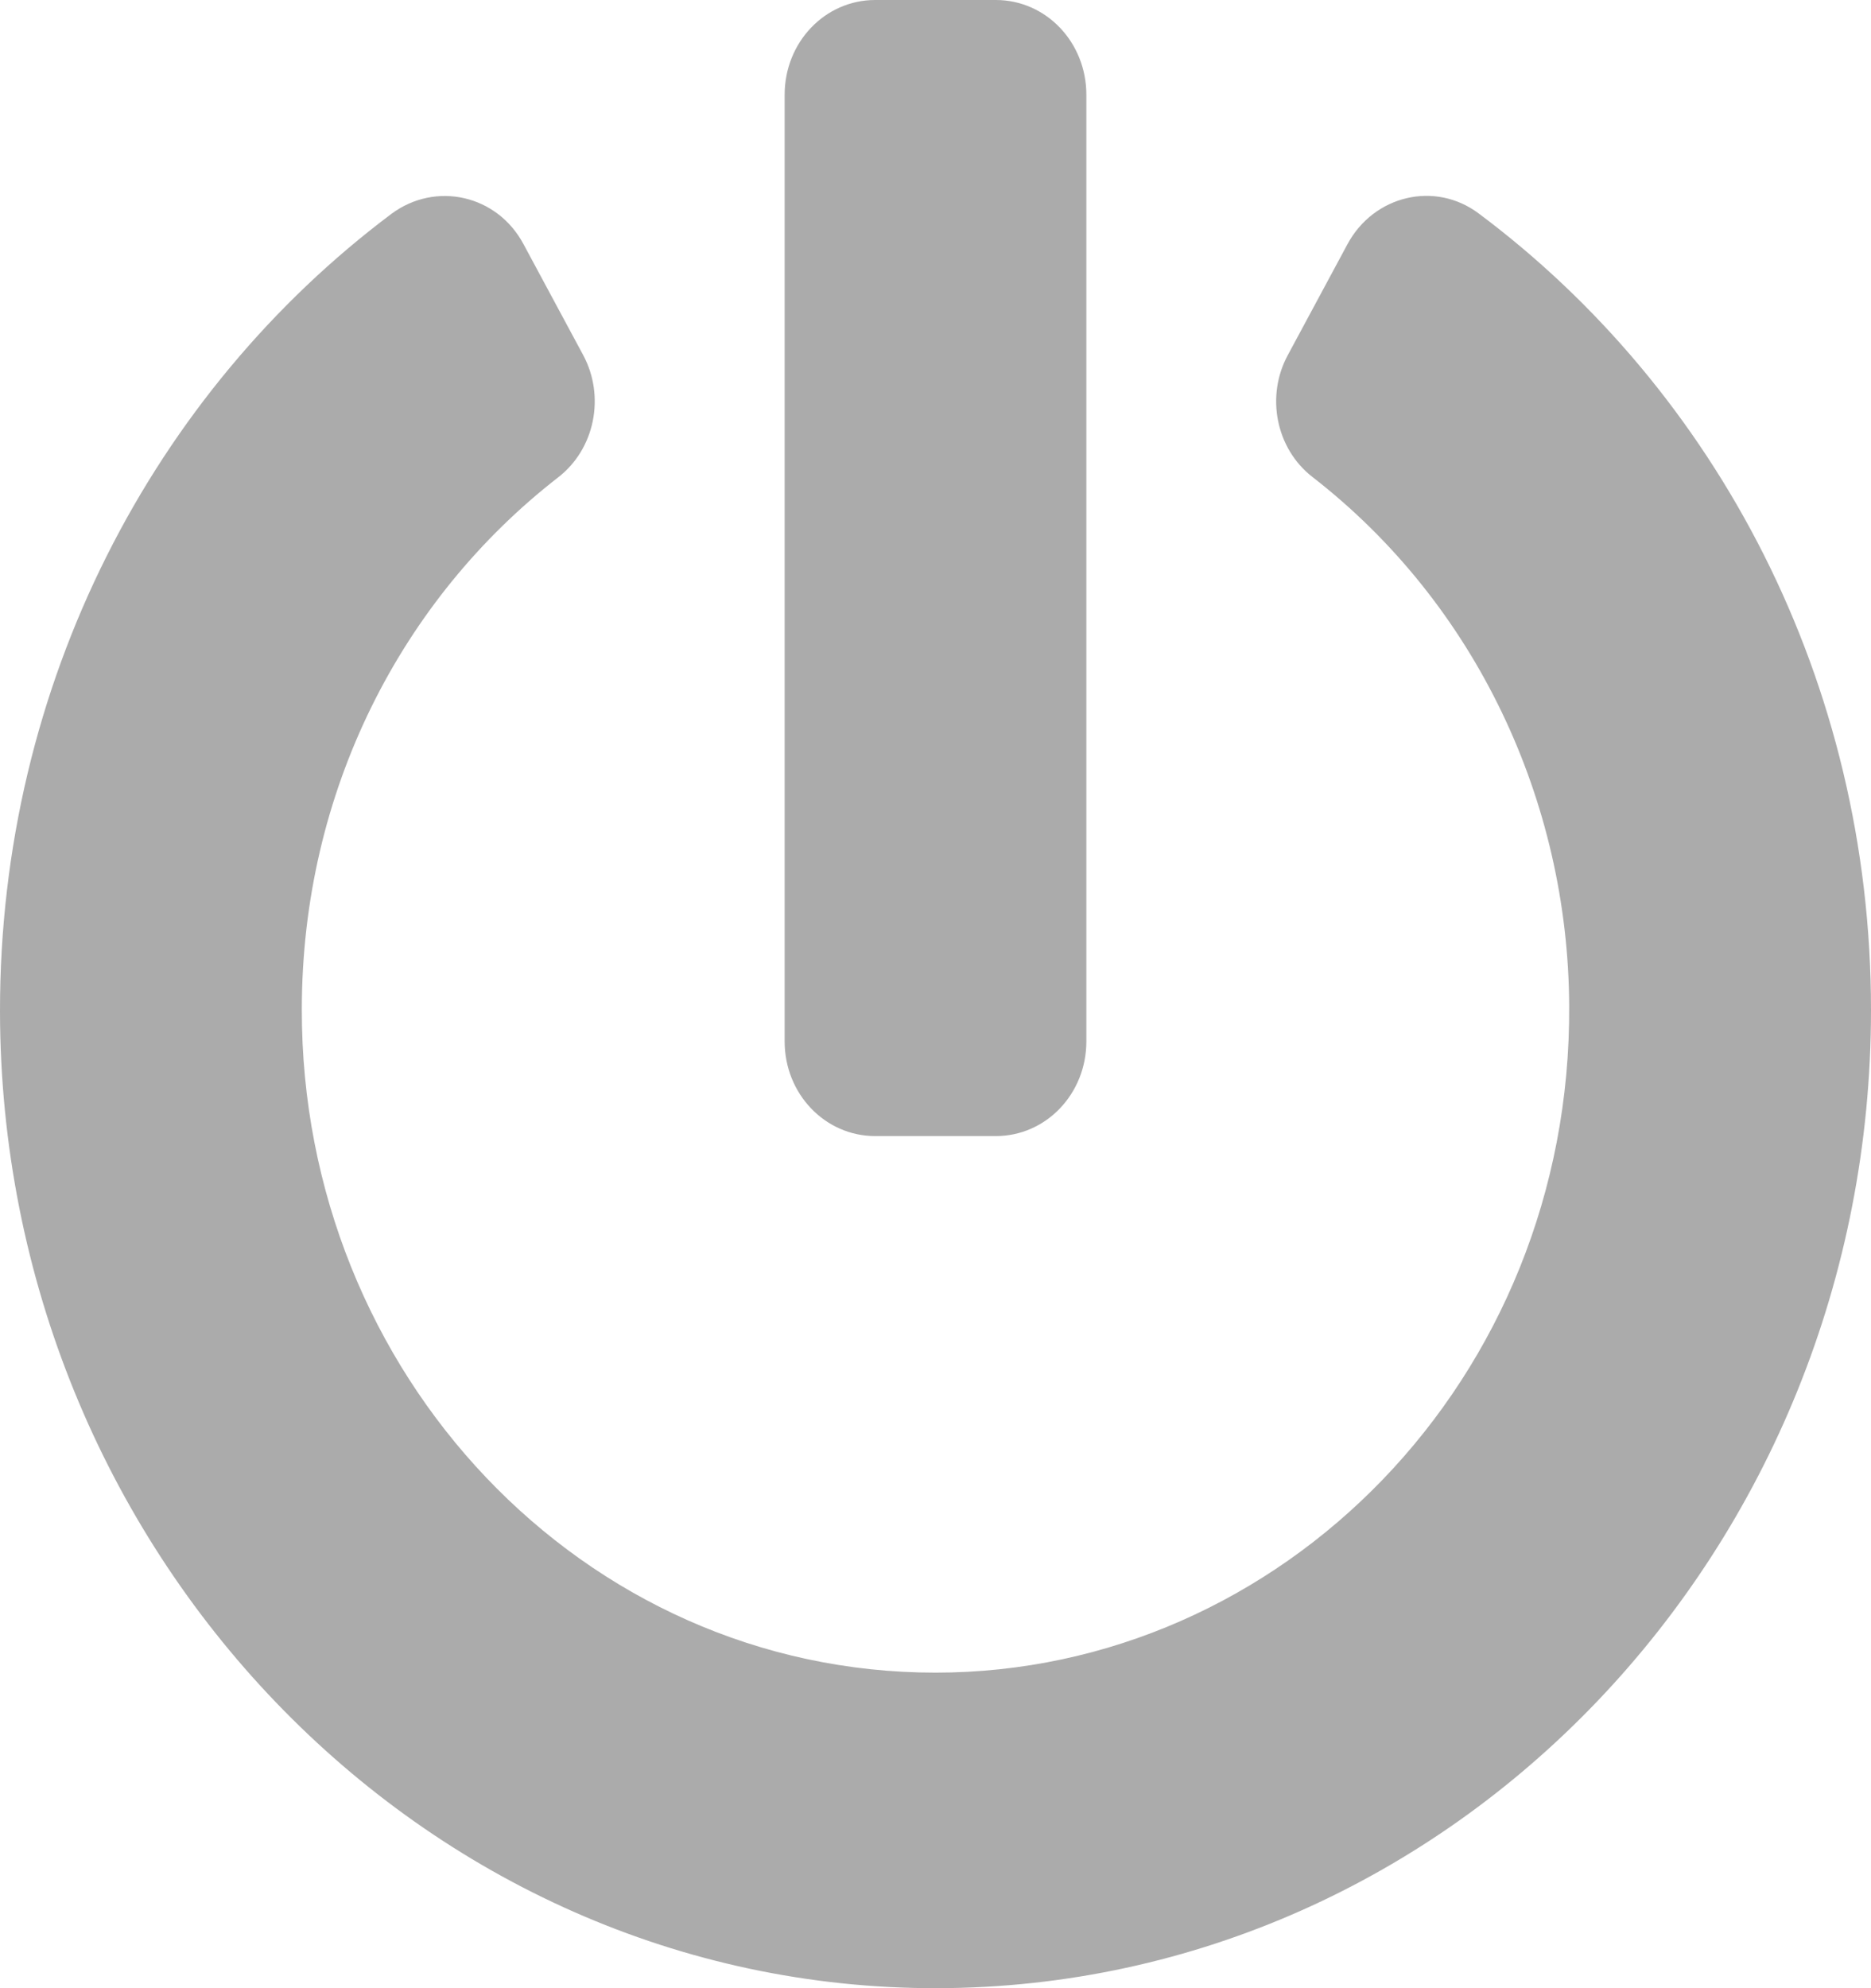 <svg xmlns="http://www.w3.org/2000/svg" width="16" height="17" viewBox="0 0 16 17" fill="none">
  <path d="M12.645 1.825C14.677 3.343 16 5.825 16 8.635C16 13.249 12.426 16.99 8.016 17C3.613 17.01 0.006 13.256 5.88762e-06 8.648C-0.003 5.839 1.319 3.349 3.348 1.828C3.726 1.548 4.252 1.666 4.477 2.088L4.987 3.036C5.177 3.39 5.087 3.838 4.774 4.081C3.435 5.12 2.581 6.766 2.581 8.632C2.577 11.745 4.984 14.302 8 14.302C10.955 14.302 13.439 11.799 13.419 8.598C13.41 6.851 12.623 5.164 11.223 4.078C10.91 3.835 10.823 3.386 11.013 3.036L11.523 2.088C11.748 1.67 12.271 1.545 12.645 1.825ZM9.29 8.905V0.81C9.29 0.361 8.945 0 8.516 0H7.484C7.055 0 6.71 0.361 6.71 0.81V8.905C6.71 9.353 7.055 9.714 7.484 9.714H8.516C8.945 9.714 9.29 9.353 9.29 8.905Z" fill="#ABABAB"/>
</svg>